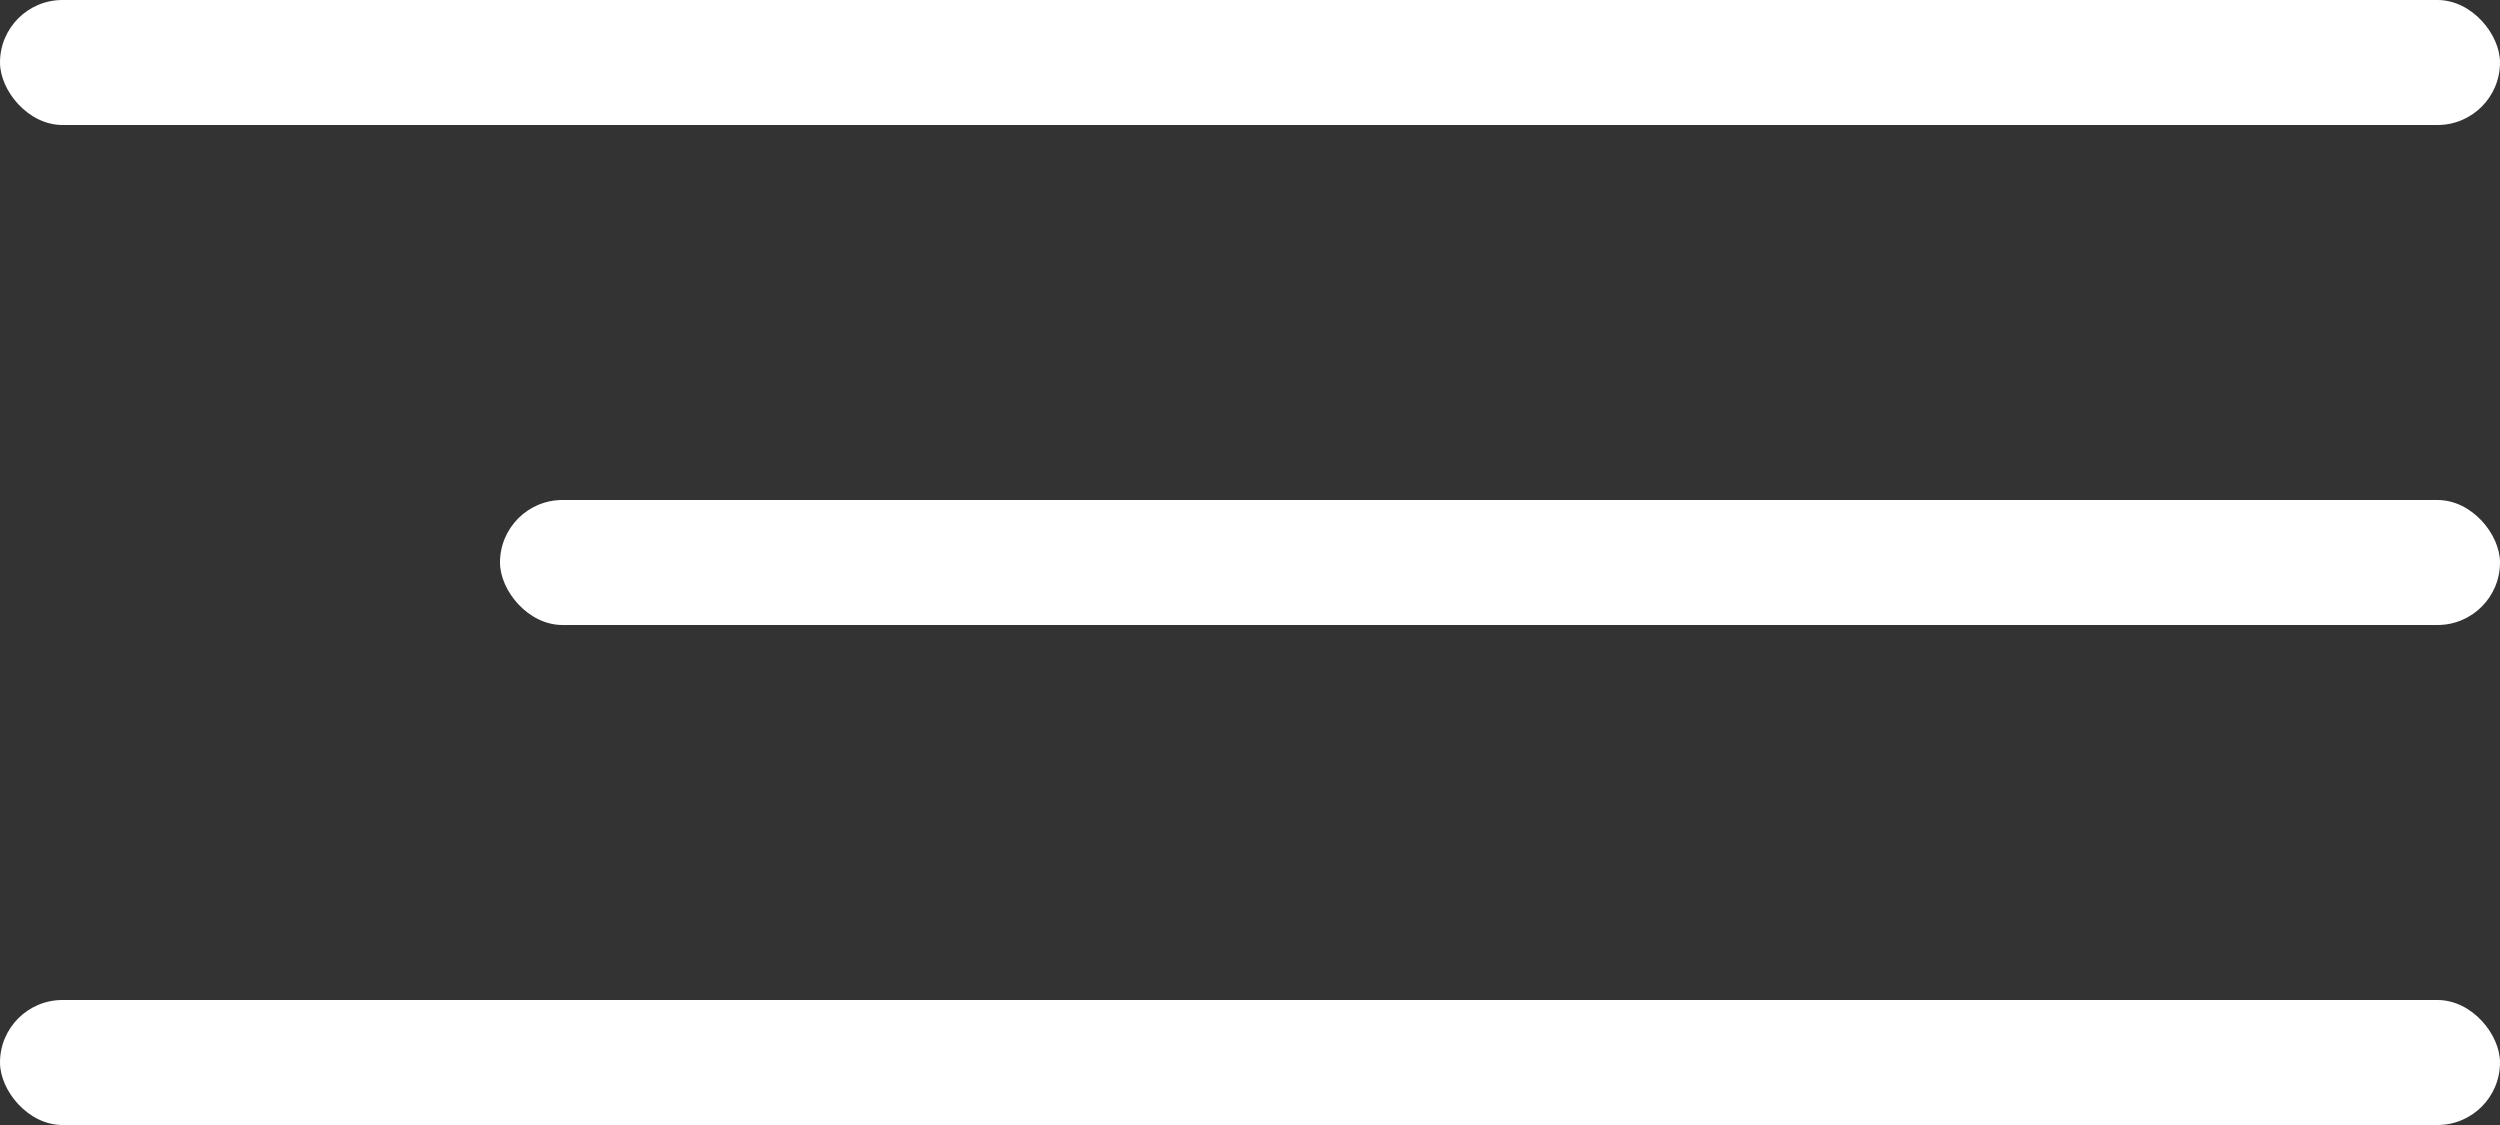 <svg xmlns="http://www.w3.org/2000/svg" width="80" height="36" viewBox="0 0 80 36">
  <rect x="0" y="0" width="80" height="36" fill="#333333" stroke="none"/>
  <g id="Group_15" transform="translate(-1520 -1548)">
    <rect id="Rectangle_9" width="80" height="4" rx="2" transform="translate(1520 1548)" fill="#FFF"/>
    <rect id="Rectangle_11" width="64" height="4" rx="2" transform="translate(1536 1564)" fill="#FFF"/>
    <rect id="Rectangle_10" width="80" height="4" rx="2" transform="translate(1520 1580)" fill="#FFF"/>
  </g>
</svg>
